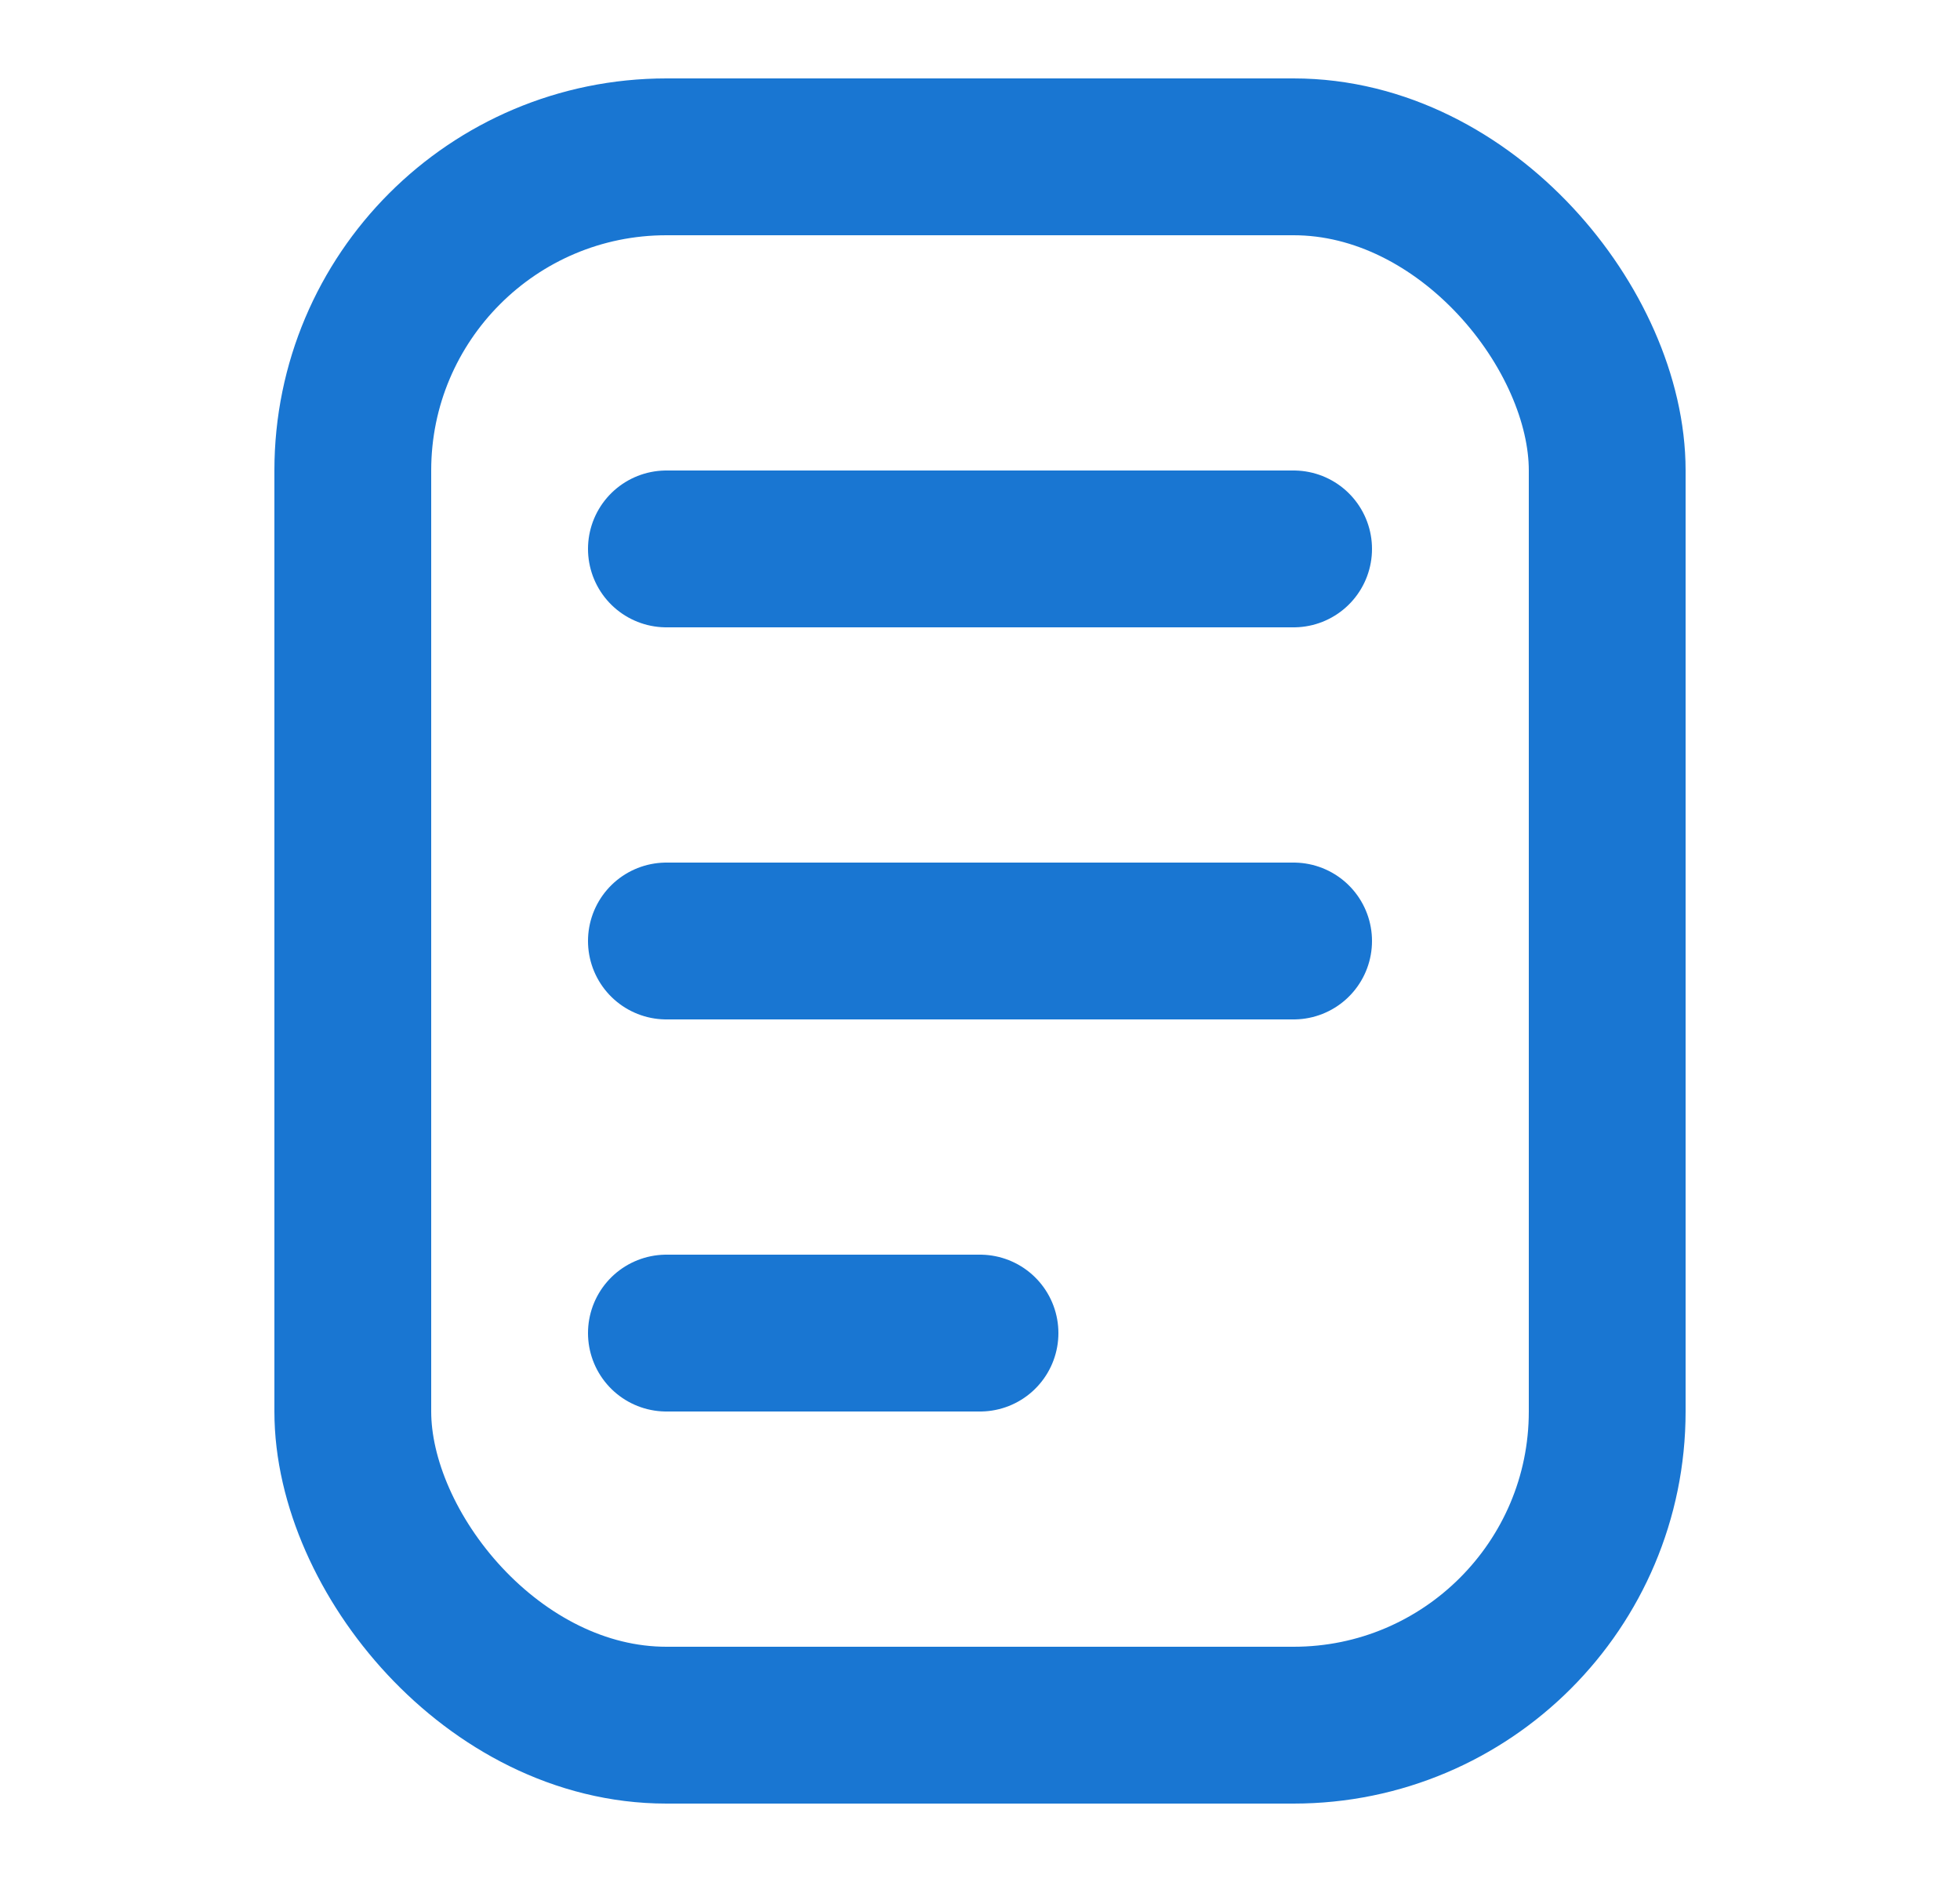 <svg width="25" height="24" viewBox="0 0 25 24" fill="none" xmlns="http://www.w3.org/2000/svg">
<rect x="4.5" y="2" width="16" height="20" rx="4" stroke="#1976D2" stroke-width="2"/>
<path d="M8.5 7H16.5" stroke="#1976D2" stroke-width="2" stroke-linecap="round"/>
<path d="M8.5 12H16.5" stroke="#1976D2" stroke-width="2" stroke-linecap="round"/>
<path d="M8.5 17H12.5" stroke="#1976D2" stroke-width="2" stroke-linecap="round"/>
</svg>
